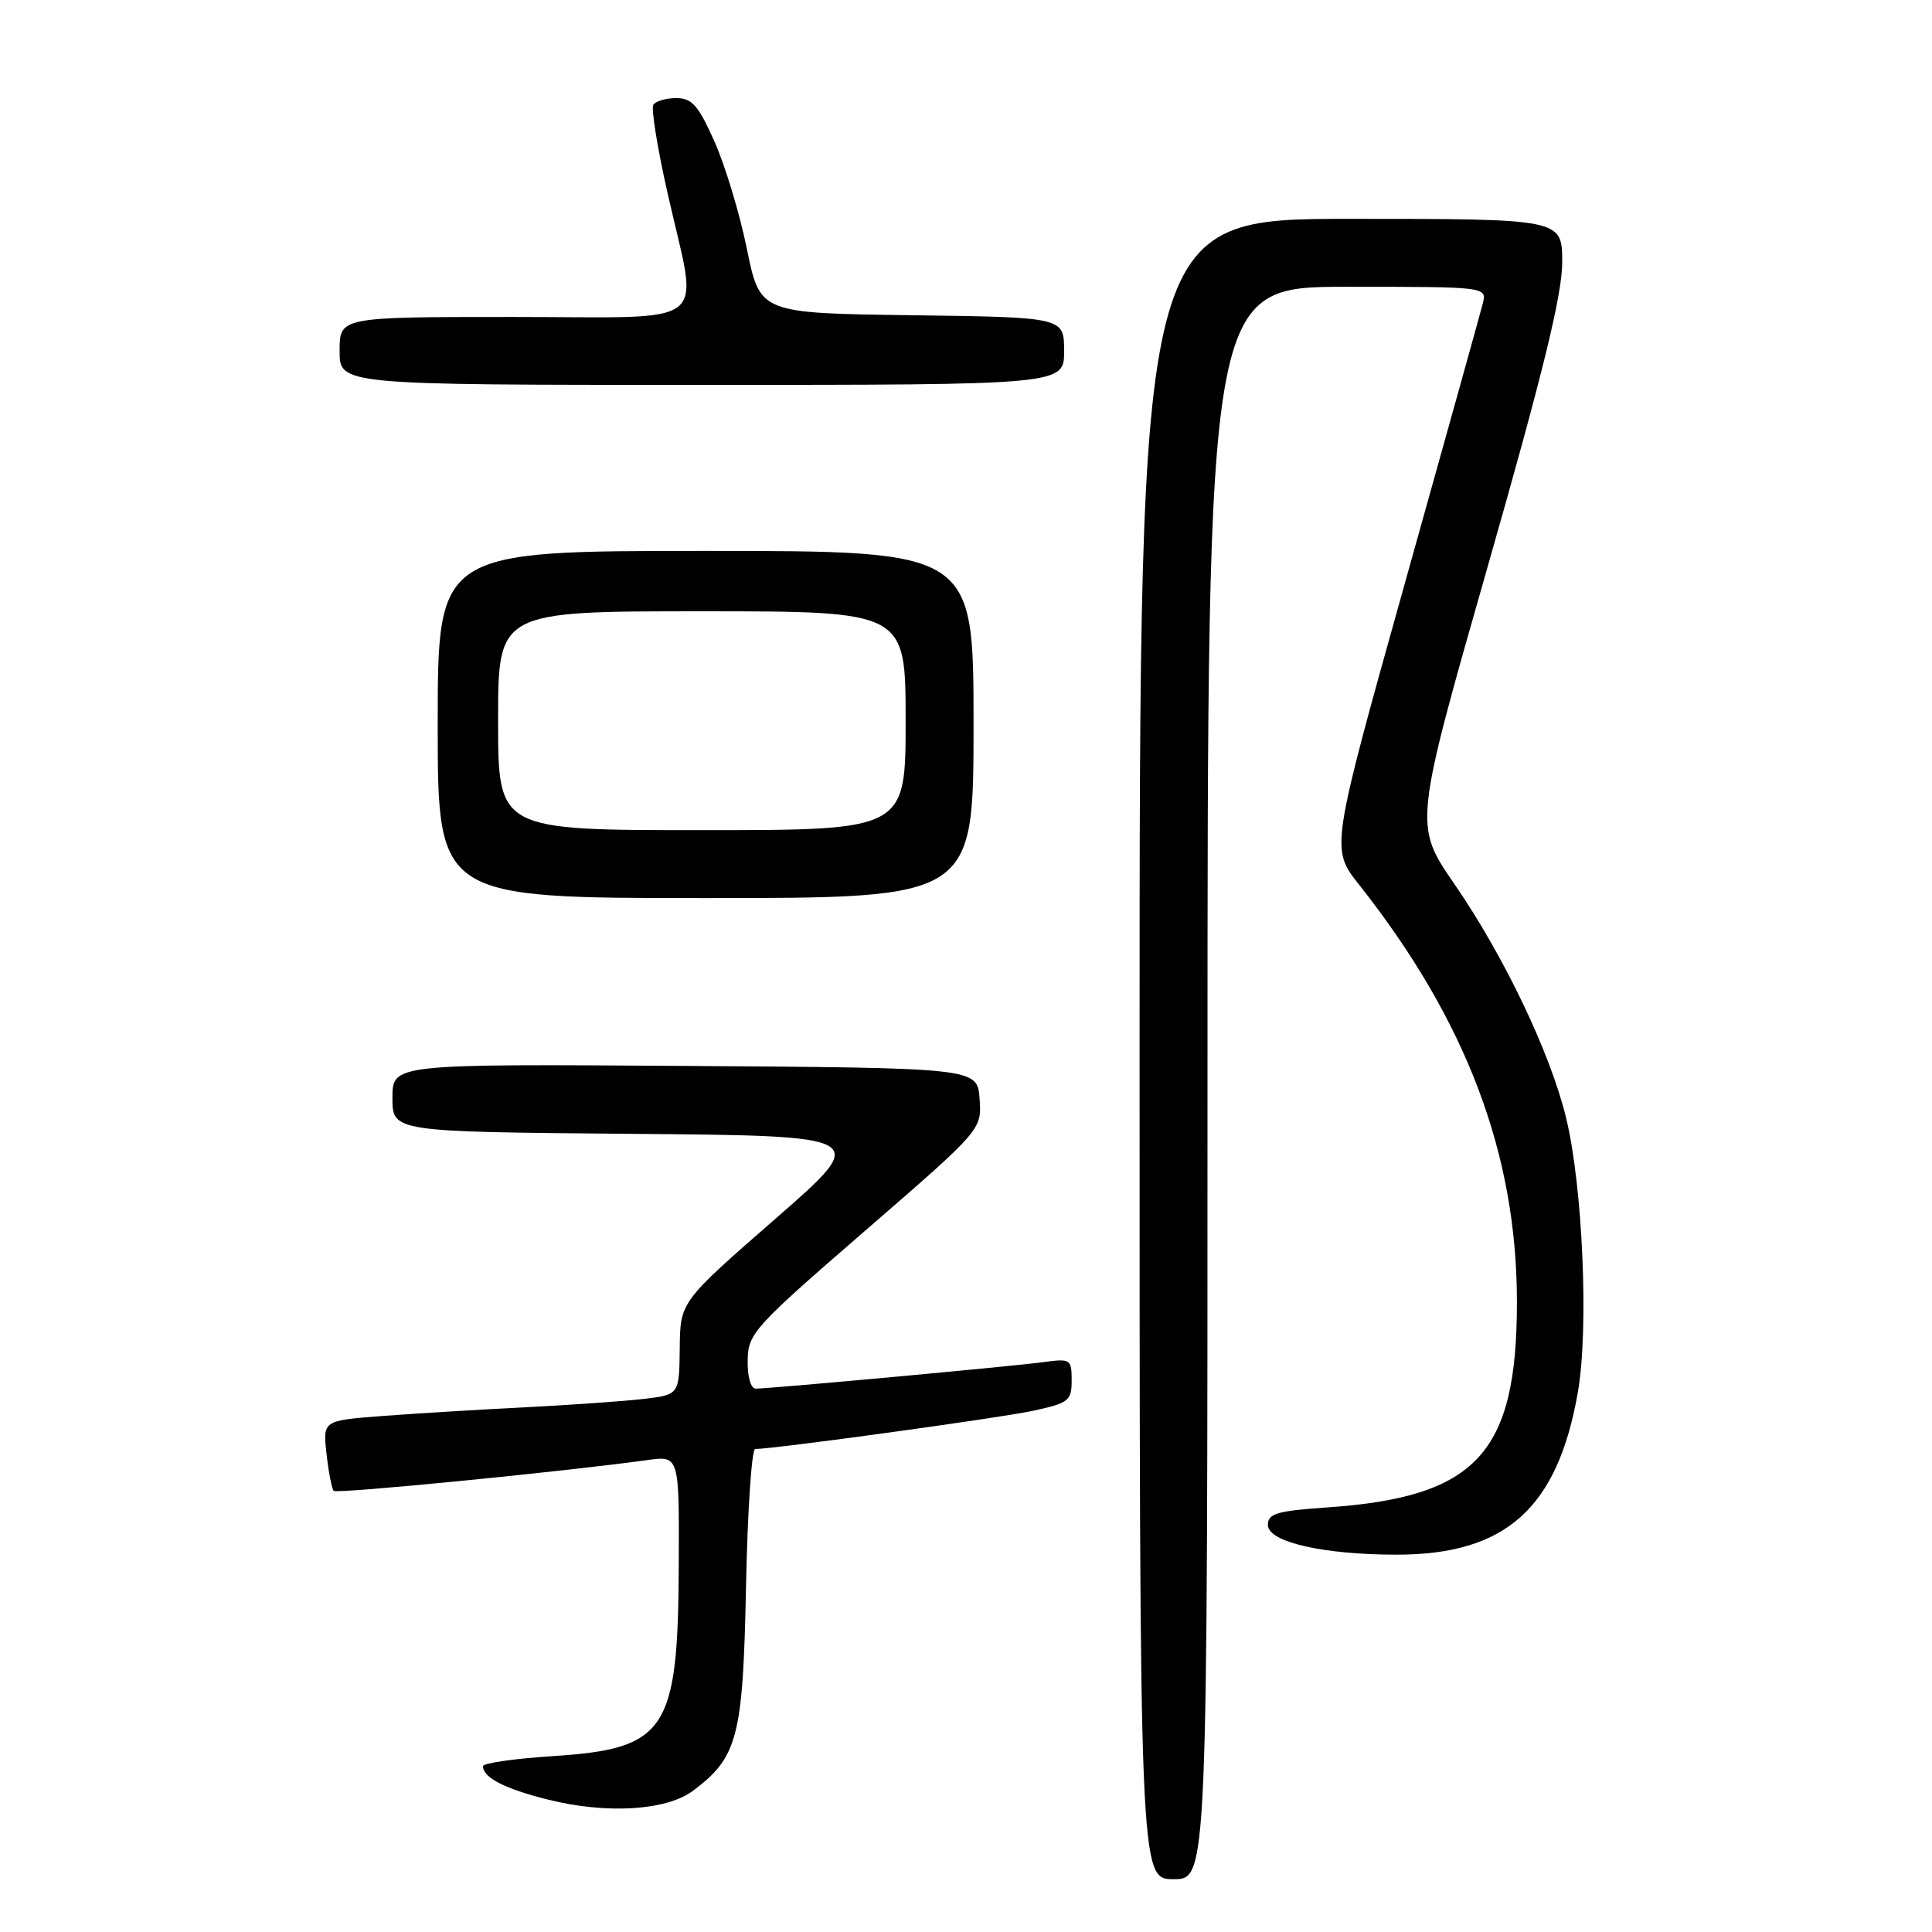 <?xml version="1.0" encoding="UTF-8" standalone="no"?>
<!DOCTYPE svg PUBLIC "-//W3C//DTD SVG 1.1//EN" "http://www.w3.org/Graphics/SVG/1.1/DTD/svg11.dtd" >
<svg xmlns="http://www.w3.org/2000/svg" xmlns:xlink="http://www.w3.org/1999/xlink" version="1.1" viewBox="0 0 256 256">
 <g >
 <path fill="currentColor"
d=" M 160.00 143.50 C 160.00 38.00 160.00 38.00 178.52 38.00 C 197.04 38.00 197.04 38.00 196.47 40.25 C 196.15 41.49 191.49 58.24 186.10 77.47 C 176.31 112.45 176.31 112.45 180.08 117.22 C 194.30 135.21 201.00 152.92 201.00 172.52 C 201.00 192.63 195.66 198.39 175.76 199.75 C 169.20 200.20 168.00 200.56 168.00 202.06 C 168.00 204.32 175.27 206.00 185.08 206.00 C 199.54 206.00 206.40 199.84 209.08 184.45 C 210.54 176.07 209.72 157.15 207.51 148.09 C 205.41 139.49 199.30 126.70 192.73 117.16 C 187.34 109.33 187.34 109.33 197.17 74.92 C 204.48 49.33 207.00 39.02 207.00 34.75 C 207.00 29.00 207.00 29.00 179.00 29.00 C 151.00 29.00 151.00 29.00 151.00 139.00 C 151.00 249.00 151.00 249.00 155.50 249.00 C 160.00 249.00 160.00 249.00 160.00 143.50 Z  M 91.79 237.31 C 97.76 232.86 98.45 230.19 98.85 210.25 C 99.05 200.21 99.60 192.00 100.07 192.00 C 102.55 192.00 132.39 187.90 136.82 186.95 C 141.63 185.91 142.00 185.62 142.00 182.91 C 142.00 180.10 141.85 180.00 138.25 180.49 C 134.31 181.03 102.07 184.00 100.13 184.00 C 99.48 184.00 99.03 182.40 99.07 180.25 C 99.13 176.68 99.88 175.86 114.62 163.09 C 130.10 149.68 130.10 149.68 129.80 145.59 C 129.50 141.50 129.50 141.50 90.75 141.24 C 52.00 140.98 52.00 140.98 52.00 145.47 C 52.00 149.97 52.00 149.97 83.67 150.24 C 115.34 150.50 115.34 150.50 102.74 161.50 C 90.13 172.50 90.13 172.50 90.07 178.66 C 90.00 184.81 90.00 184.81 85.25 185.37 C 82.64 185.67 75.55 186.17 69.50 186.48 C 63.45 186.78 54.96 187.30 50.63 187.63 C 42.77 188.23 42.77 188.23 43.27 192.66 C 43.54 195.10 43.97 197.30 44.22 197.55 C 44.63 197.96 74.91 194.98 85.75 193.47 C 90.00 192.88 90.00 192.88 89.94 207.19 C 89.86 229.42 88.34 231.72 73.19 232.70 C 68.14 233.03 64.00 233.62 64.00 234.03 C 64.00 235.54 66.87 237.02 72.59 238.45 C 80.33 240.40 88.29 239.92 91.79 237.31 Z  M 129.00 96.00 C 129.00 73.00 129.00 73.00 93.50 73.00 C 58.00 73.00 58.00 73.00 58.00 96.00 C 58.00 119.00 58.00 119.00 93.50 119.00 C 129.00 119.00 129.00 119.00 129.00 96.00 Z  M 141.00 46.52 C 141.00 42.04 141.00 42.04 120.86 41.77 C 100.71 41.50 100.71 41.50 98.97 33.00 C 98.02 28.32 96.08 21.91 94.67 18.75 C 92.54 13.97 91.69 13.00 89.61 13.00 C 88.24 13.00 86.87 13.40 86.57 13.89 C 86.26 14.39 87.13 19.76 88.51 25.83 C 92.56 43.79 94.83 42.00 68.00 42.00 C 45.00 42.00 45.00 42.00 45.00 46.50 C 45.00 51.00 45.00 51.00 93.00 51.00 C 141.00 51.00 141.00 51.00 141.00 46.52 Z  M 66.00 95.50 C 66.00 81.00 66.00 81.00 93.00 81.00 C 120.00 81.00 120.00 81.00 120.00 95.50 C 120.00 110.00 120.00 110.00 93.00 110.00 C 66.00 110.00 66.00 110.00 66.00 95.50 Z "/>
</g>
</svg>